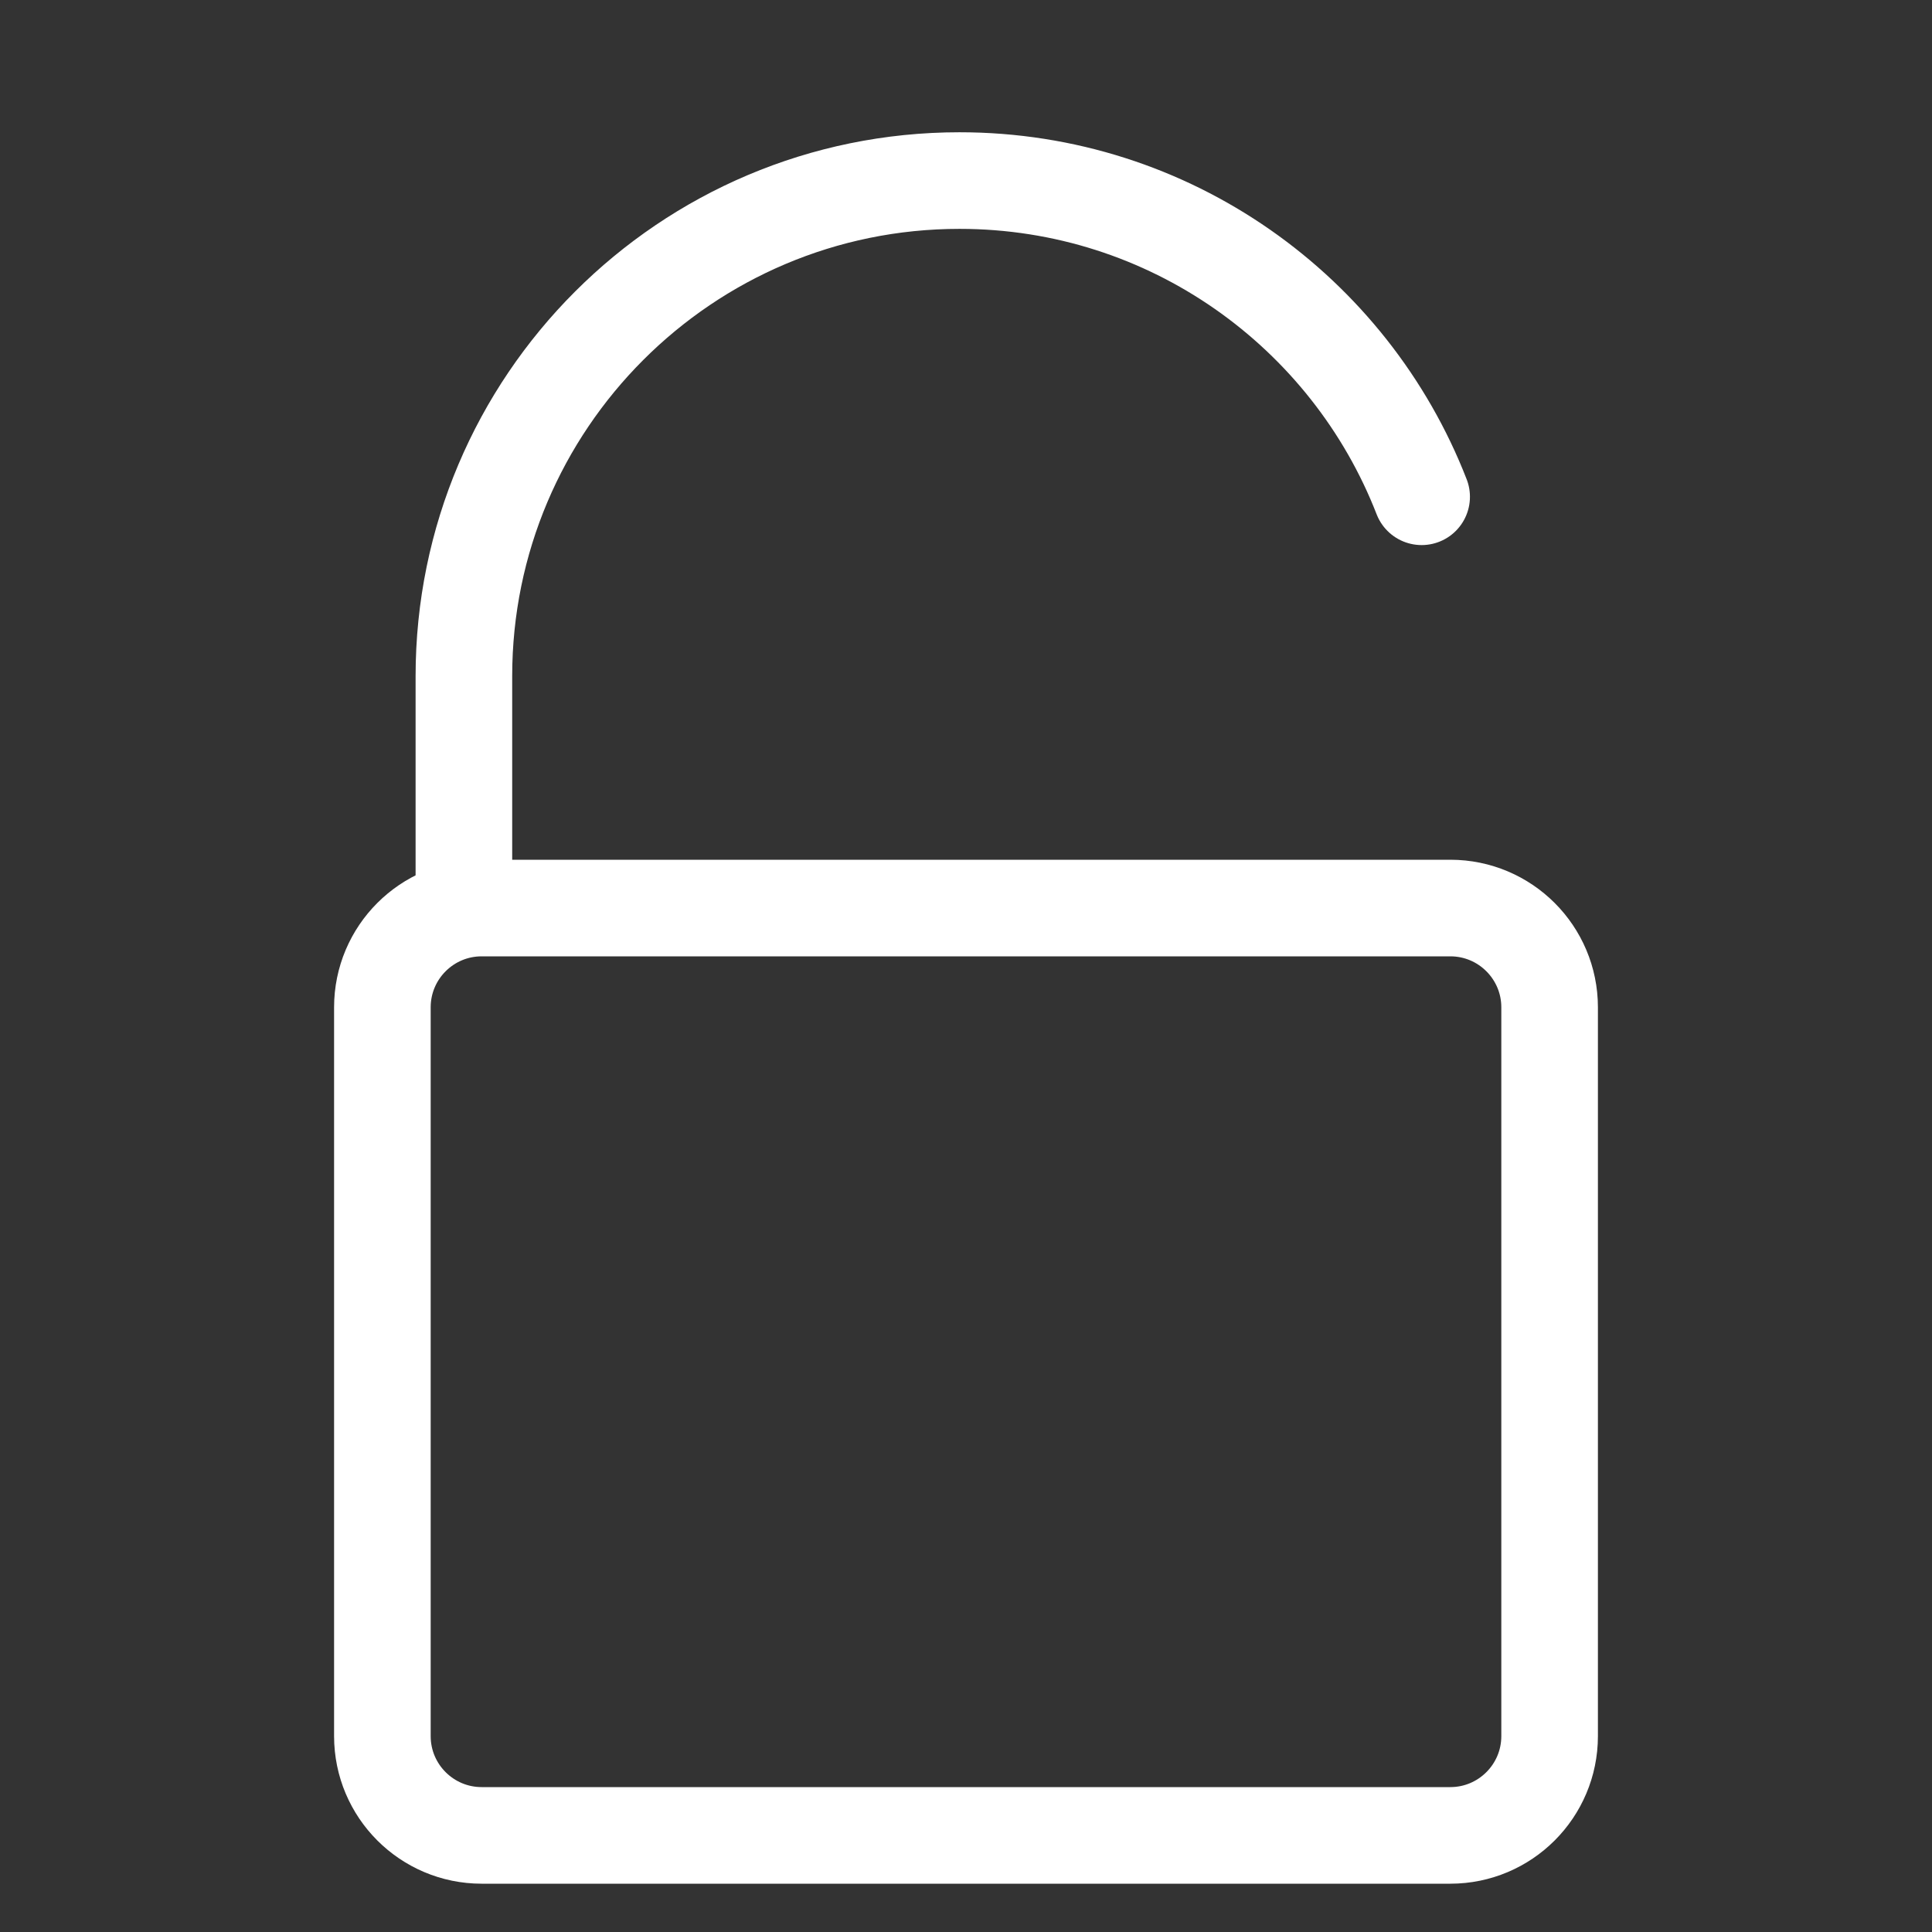 <?xml version="1.0" encoding="UTF-8" standalone="no"?><!DOCTYPE svg PUBLIC "-//W3C//DTD SVG 1.1//EN" "http://www.w3.org/Graphics/SVG/1.1/DTD/svg11.dtd"><svg width="100%" height="100%" viewBox="0 0 100 100" version="1.1" xmlns="http://www.w3.org/2000/svg" xmlns:xlink="http://www.w3.org/1999/xlink" xml:space="preserve" xmlns:serif="http://www.serif.com/" style="fill-rule:evenodd;clip-rule:evenodd;stroke-linecap:round;stroke-linejoin:round;stroke-miterlimit:1.5;"><rect x="0" y="0" width="100" height="100" fill="#333333" stroke="none"/><g><path d="M24.011,47l0,-12c0,-14.159 11.495,-25.654 25.654,-25.654c10.884,0 20.195,6.793 23.919,16.367" style="fill:none;stroke:#fff;stroke-width:5px;"/><path d="M80.208,52.139c0,-2.837 -2.302,-5.139 -5.139,-5.139l-50.138,0c-2.837,0 -5.139,2.302 -5.139,5.139l0,37.722c0,2.836 2.302,5.139 5.139,5.139l50.138,0c2.837,0 5.139,-2.303 5.139,-5.139l0,-37.722Z" style="fill:none;stroke:#fff;stroke-width:5px;"/></g></svg>